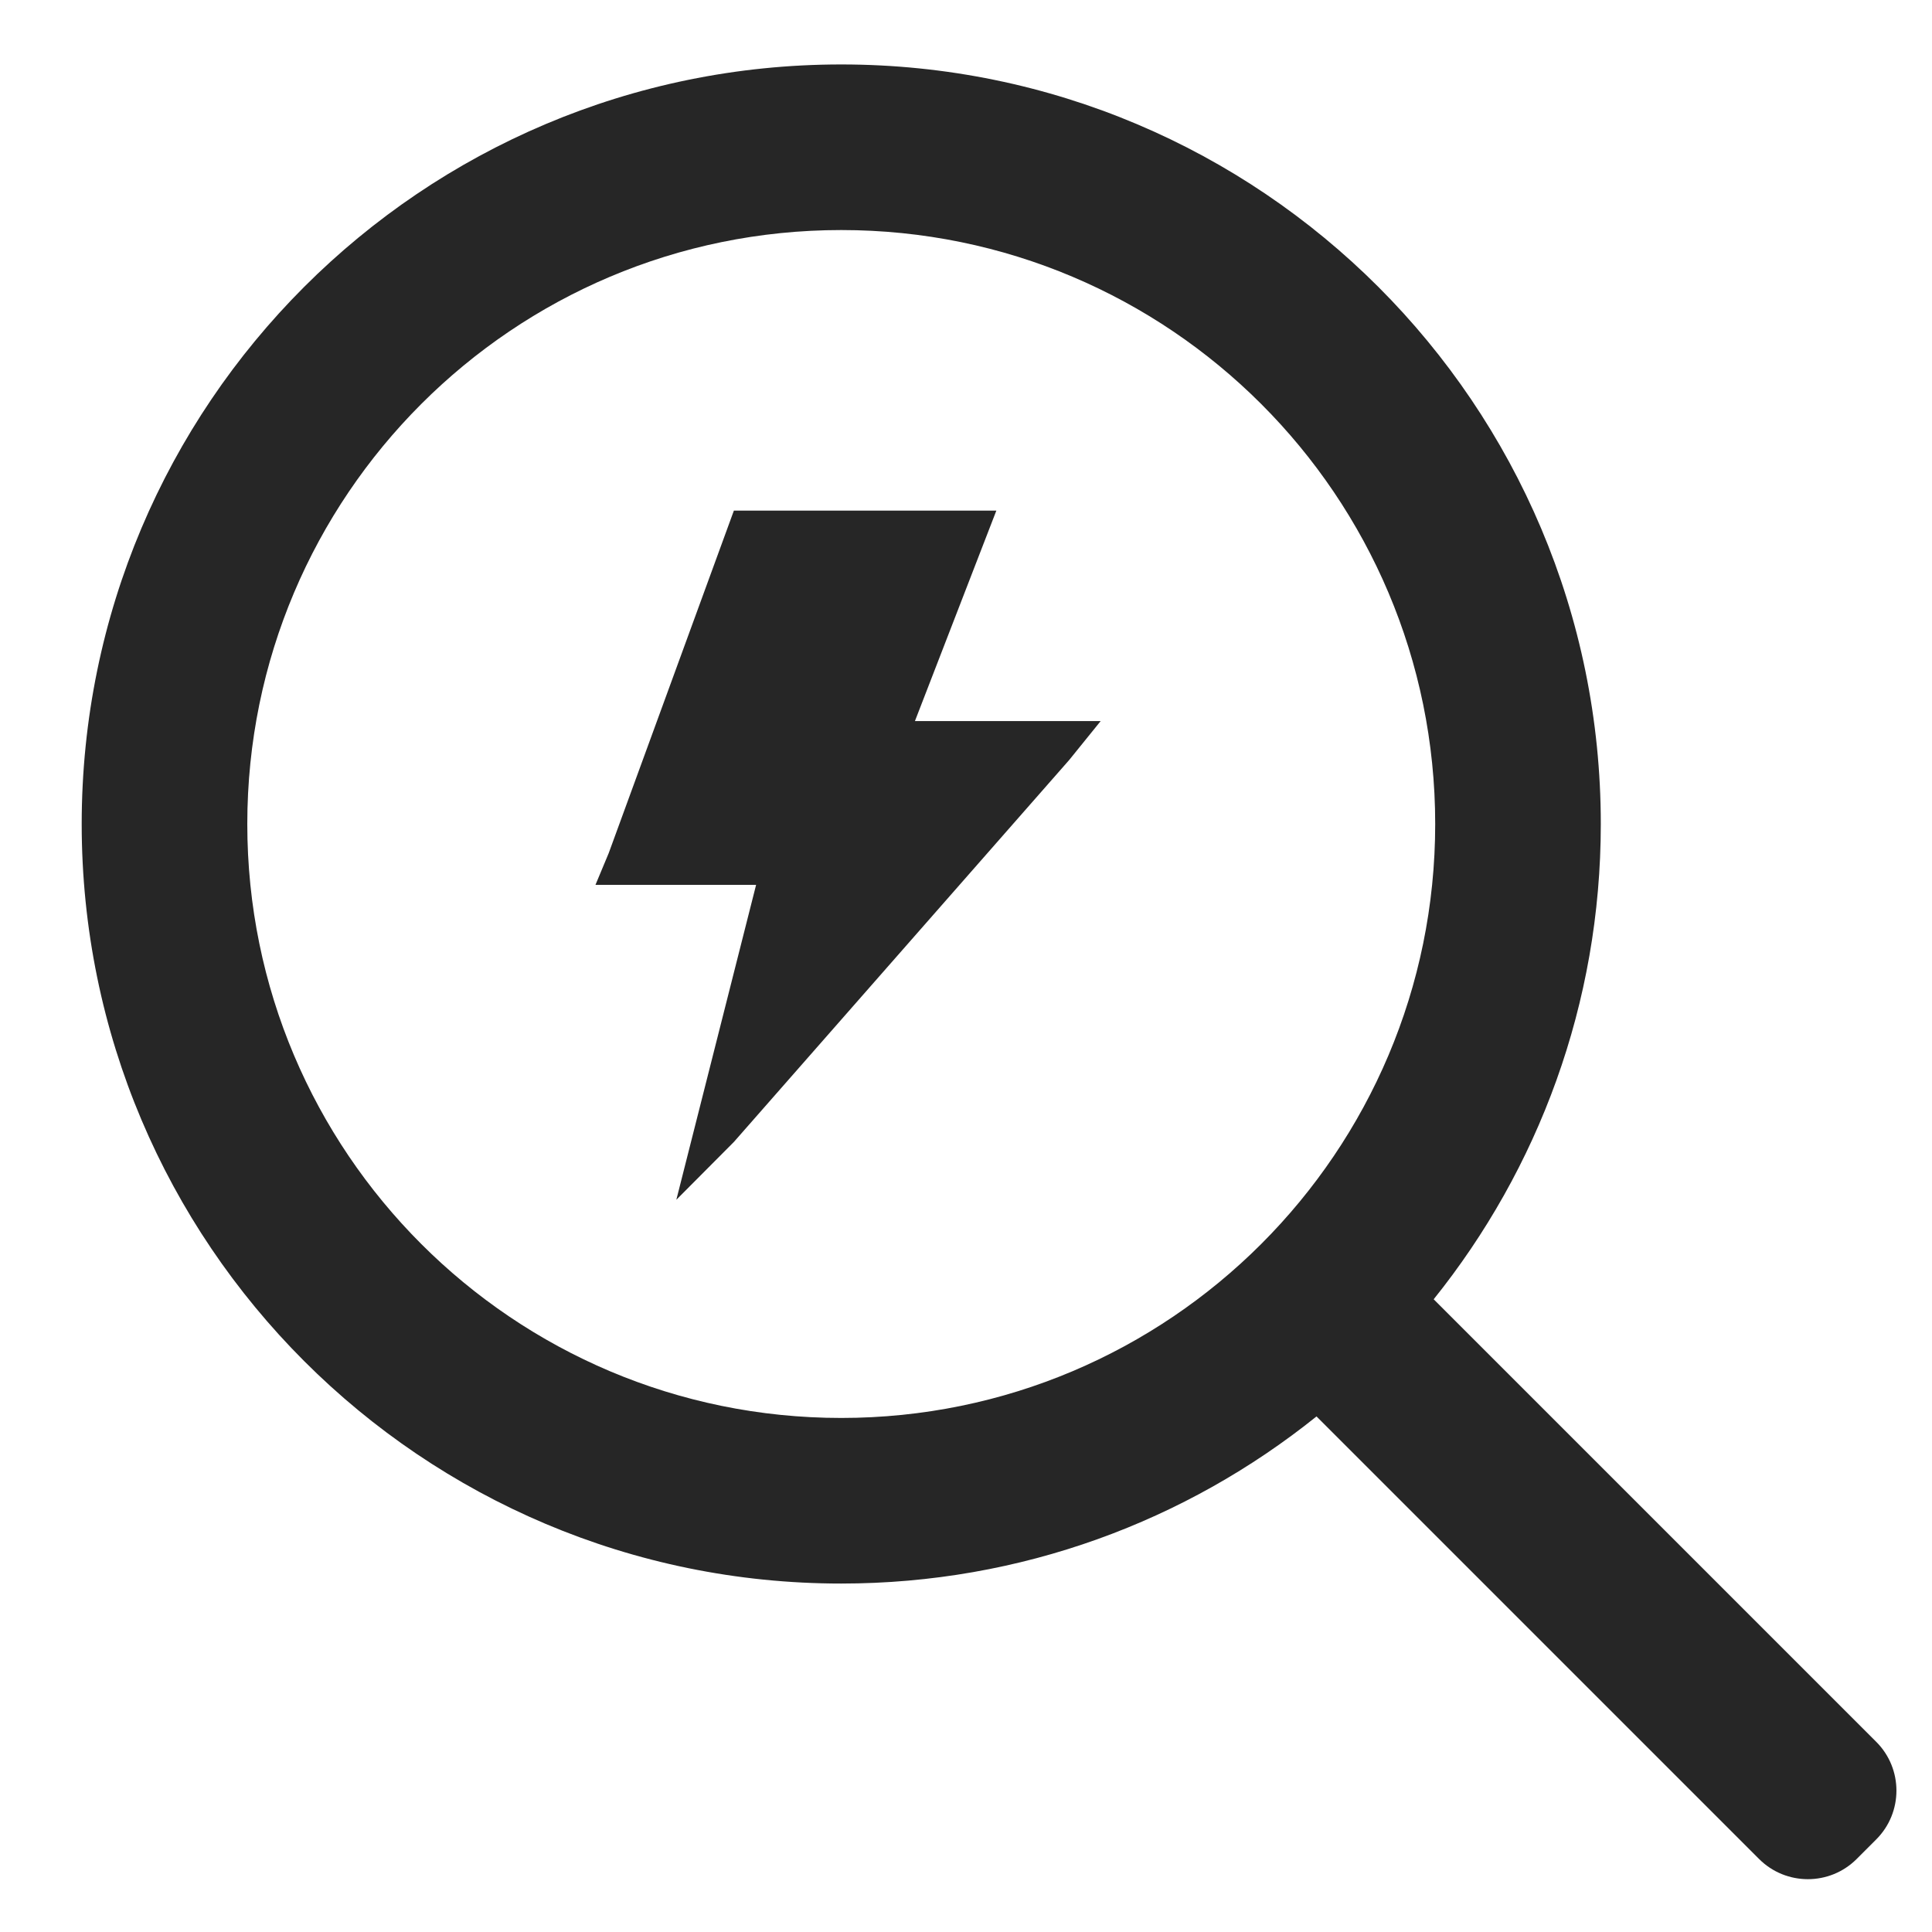 <?xml version="1.0" encoding="UTF-8"?>
<svg width="14px" height="14px" viewBox="0 0 14 14" version="1.1" xmlns="http://www.w3.org/2000/svg" xmlns:xlink="http://www.w3.org/1999/xlink">
    <title>quick-search-outlined</title>
    <g id="quick-search-outlined" stroke="none" stroke-width="1" fill="none" fill-rule="evenodd">
        <g id="快速查询">
            <rect id="矩形" fill="#FFFFFF" opacity="0" x="0" y="0" width="14" height="14"></rect>
            <g id="编组-16" transform="translate(0.592, 0.467)" fill="#262626" fill-rule="nonzero">
                <path d="M5.504,0 C8.544,0 11.008,2.464 11.008,5.504 C11.008,6.808 10.554,8.005 9.797,8.948 L13.004,12.155 C13.199,12.35 13.199,12.667 13.004,12.862 L12.862,13.004 C12.667,13.199 12.35,13.199 12.155,13.004 L8.948,9.797 C8.005,10.554 6.808,11.008 5.504,11.008 C2.464,11.008 0,8.544 0,5.504 C0,2.464 2.464,0 5.504,0 Z M5.504,1.2 C3.127,1.2 1.2,3.127 1.2,5.504 C1.2,7.881 3.127,9.808 5.504,9.808 C7.881,9.808 9.808,7.881 9.808,5.504 C9.808,3.127 7.881,1.2 5.504,1.2 Z M6.628,3.233 L6.038,4.758 L7.384,4.758 L7.156,5.04 L4.726,7.808 L4.309,8.227 L4.887,5.945 L3.723,5.945 L3.819,5.715 L4.726,3.233 L6.628,3.233 Z" id="形状结合"></path>
            </g>
        </g>
    </g>
</svg>